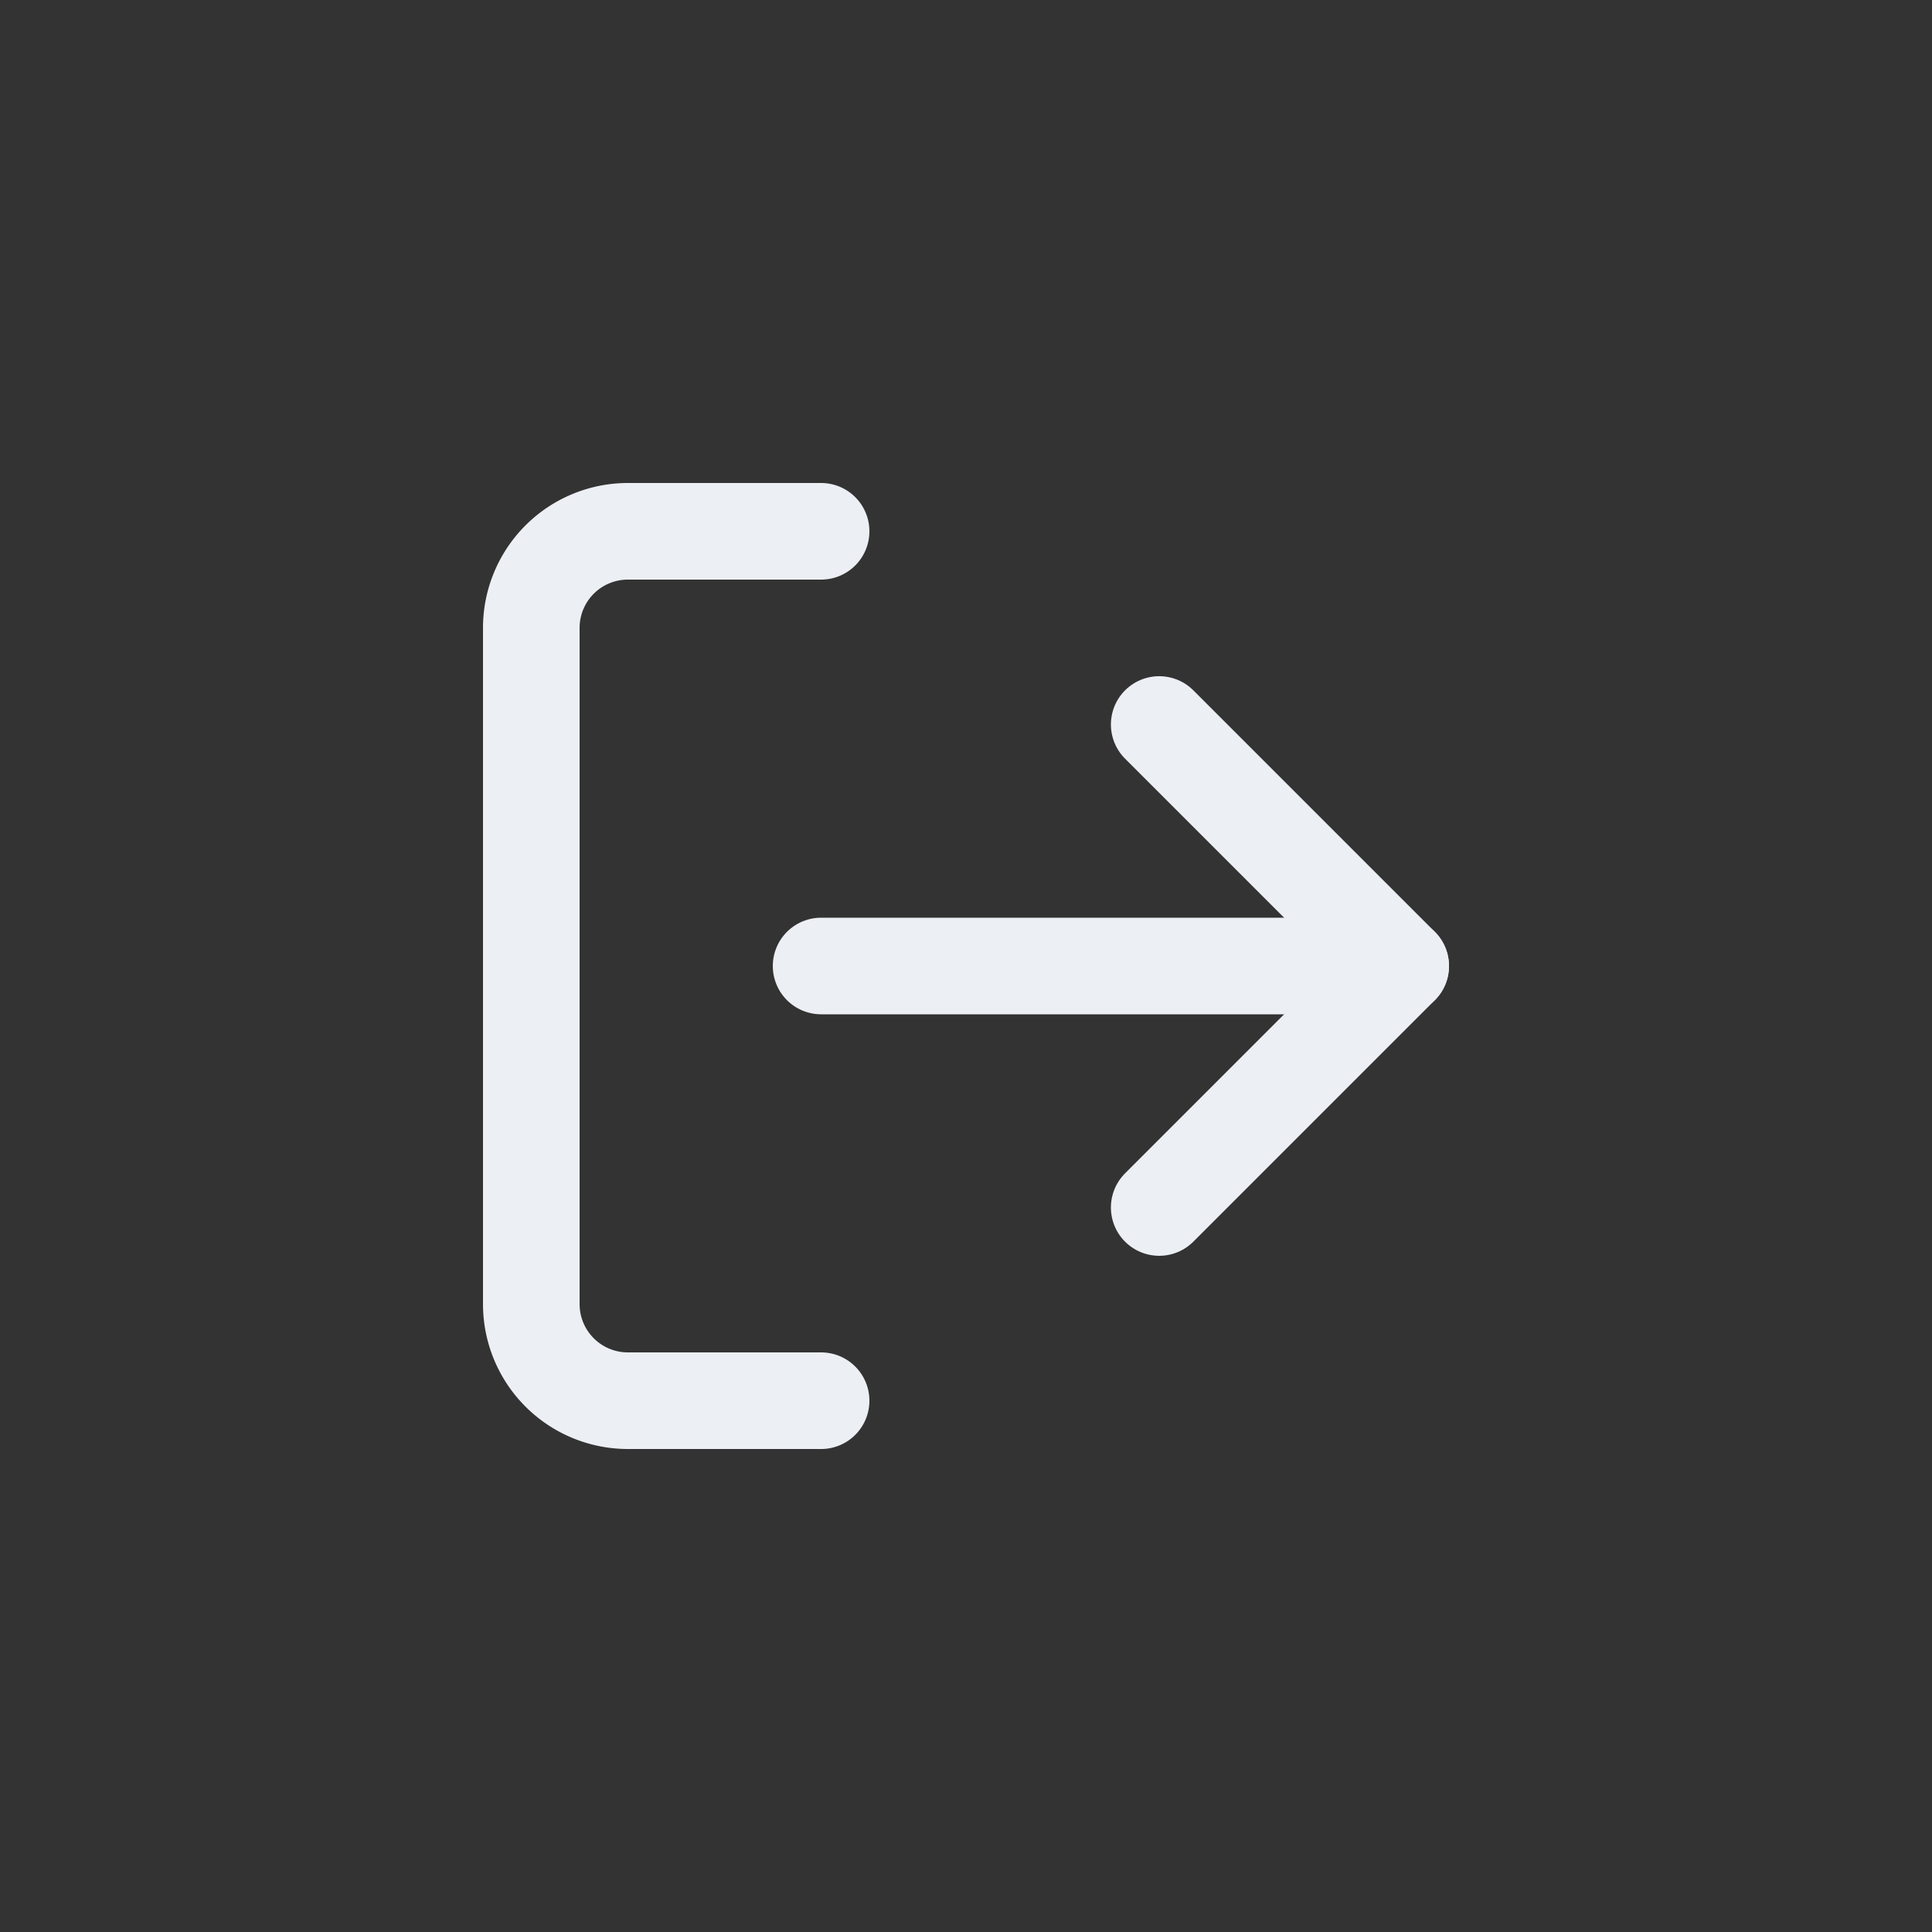 <svg width="40" height="40" xmlns="http://www.w3.org/2000/svg" class="feather feather-log-out" stroke-linejoin="round" stroke-linecap="round" stroke-width="2" stroke="#ECEFF4" fill="none">

 <rect width="100%" height="100%" fill="#333333" stroke="none"/>

 <g>
  <title>Layer 1</title>
  <g id="svg_4">
   <path id="svg_1" d="m17,29l-4,0a2,2 0 0 1 -2,-2l0,-14a2,2 0 0 1 2,-2l4,0"/>
   <polyline id="svg_2" points="24,25 29,20 24,15 "/>
   <line id="svg_3" y2="20" x2="17" y1="20" x1="29"/>
  </g>
 </g>
</svg>